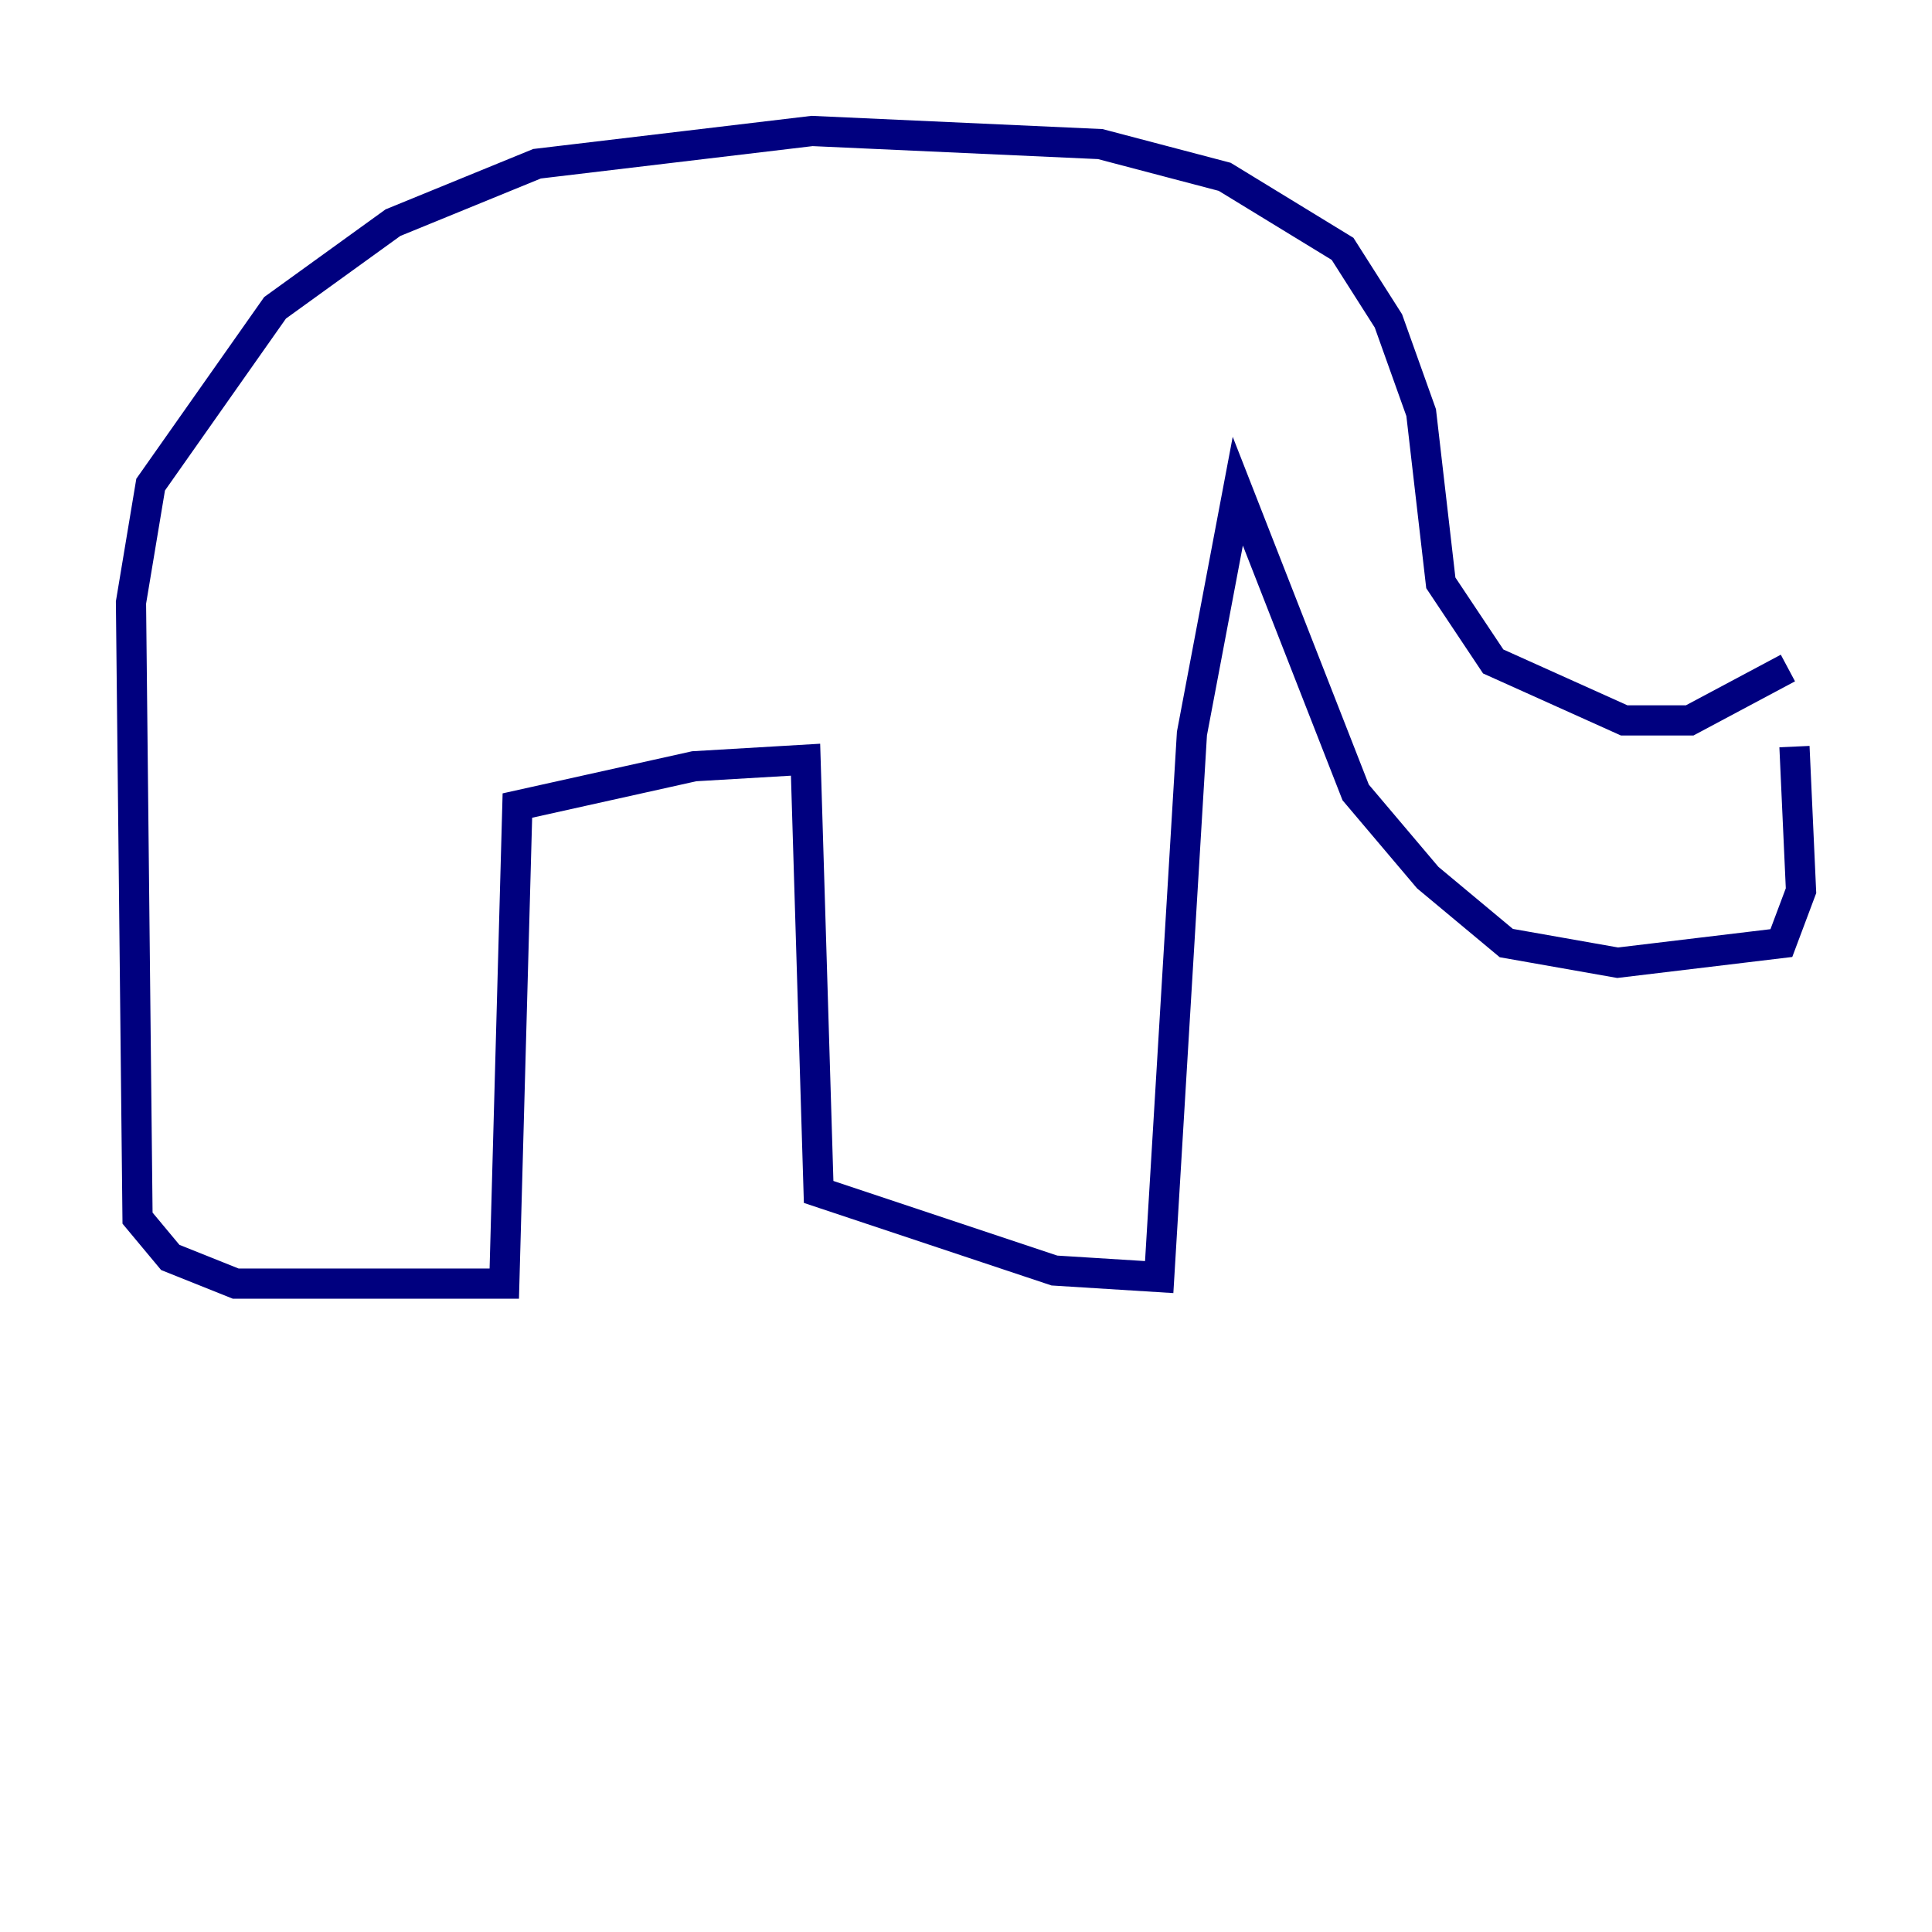 <?xml version="1.0" encoding="utf-8" ?>
<svg baseProfile="tiny" height="128" version="1.2" viewBox="0,0,128,128" width="128" xmlns="http://www.w3.org/2000/svg" xmlns:ev="http://www.w3.org/2001/xml-events" xmlns:xlink="http://www.w3.org/1999/xlink"><defs /><polyline fill="none" points="118.454,44.258 111.946,47.729 107.607,47.729 98.929,43.824 95.458,38.617 94.156,27.336 91.986,21.261 88.949,16.488 81.139,11.715 72.895,9.546 53.803,8.678 35.58,10.848 26.034,14.752 18.224,20.393 9.98,32.108 8.678,39.919 9.112,80.705 11.281,83.308 15.62,85.044 33.41,85.044 34.278,53.37 45.993,50.766 53.37,50.332 54.237,78.969 69.858,84.176 76.8,84.61 78.969,48.597 82.007,32.542 89.817,52.502 94.59,58.142 99.797,62.481 107.173,63.783 118.02,62.481 119.322,59.01 118.888,49.464" stroke="#00007f" stroke-width="2" /></svg>
